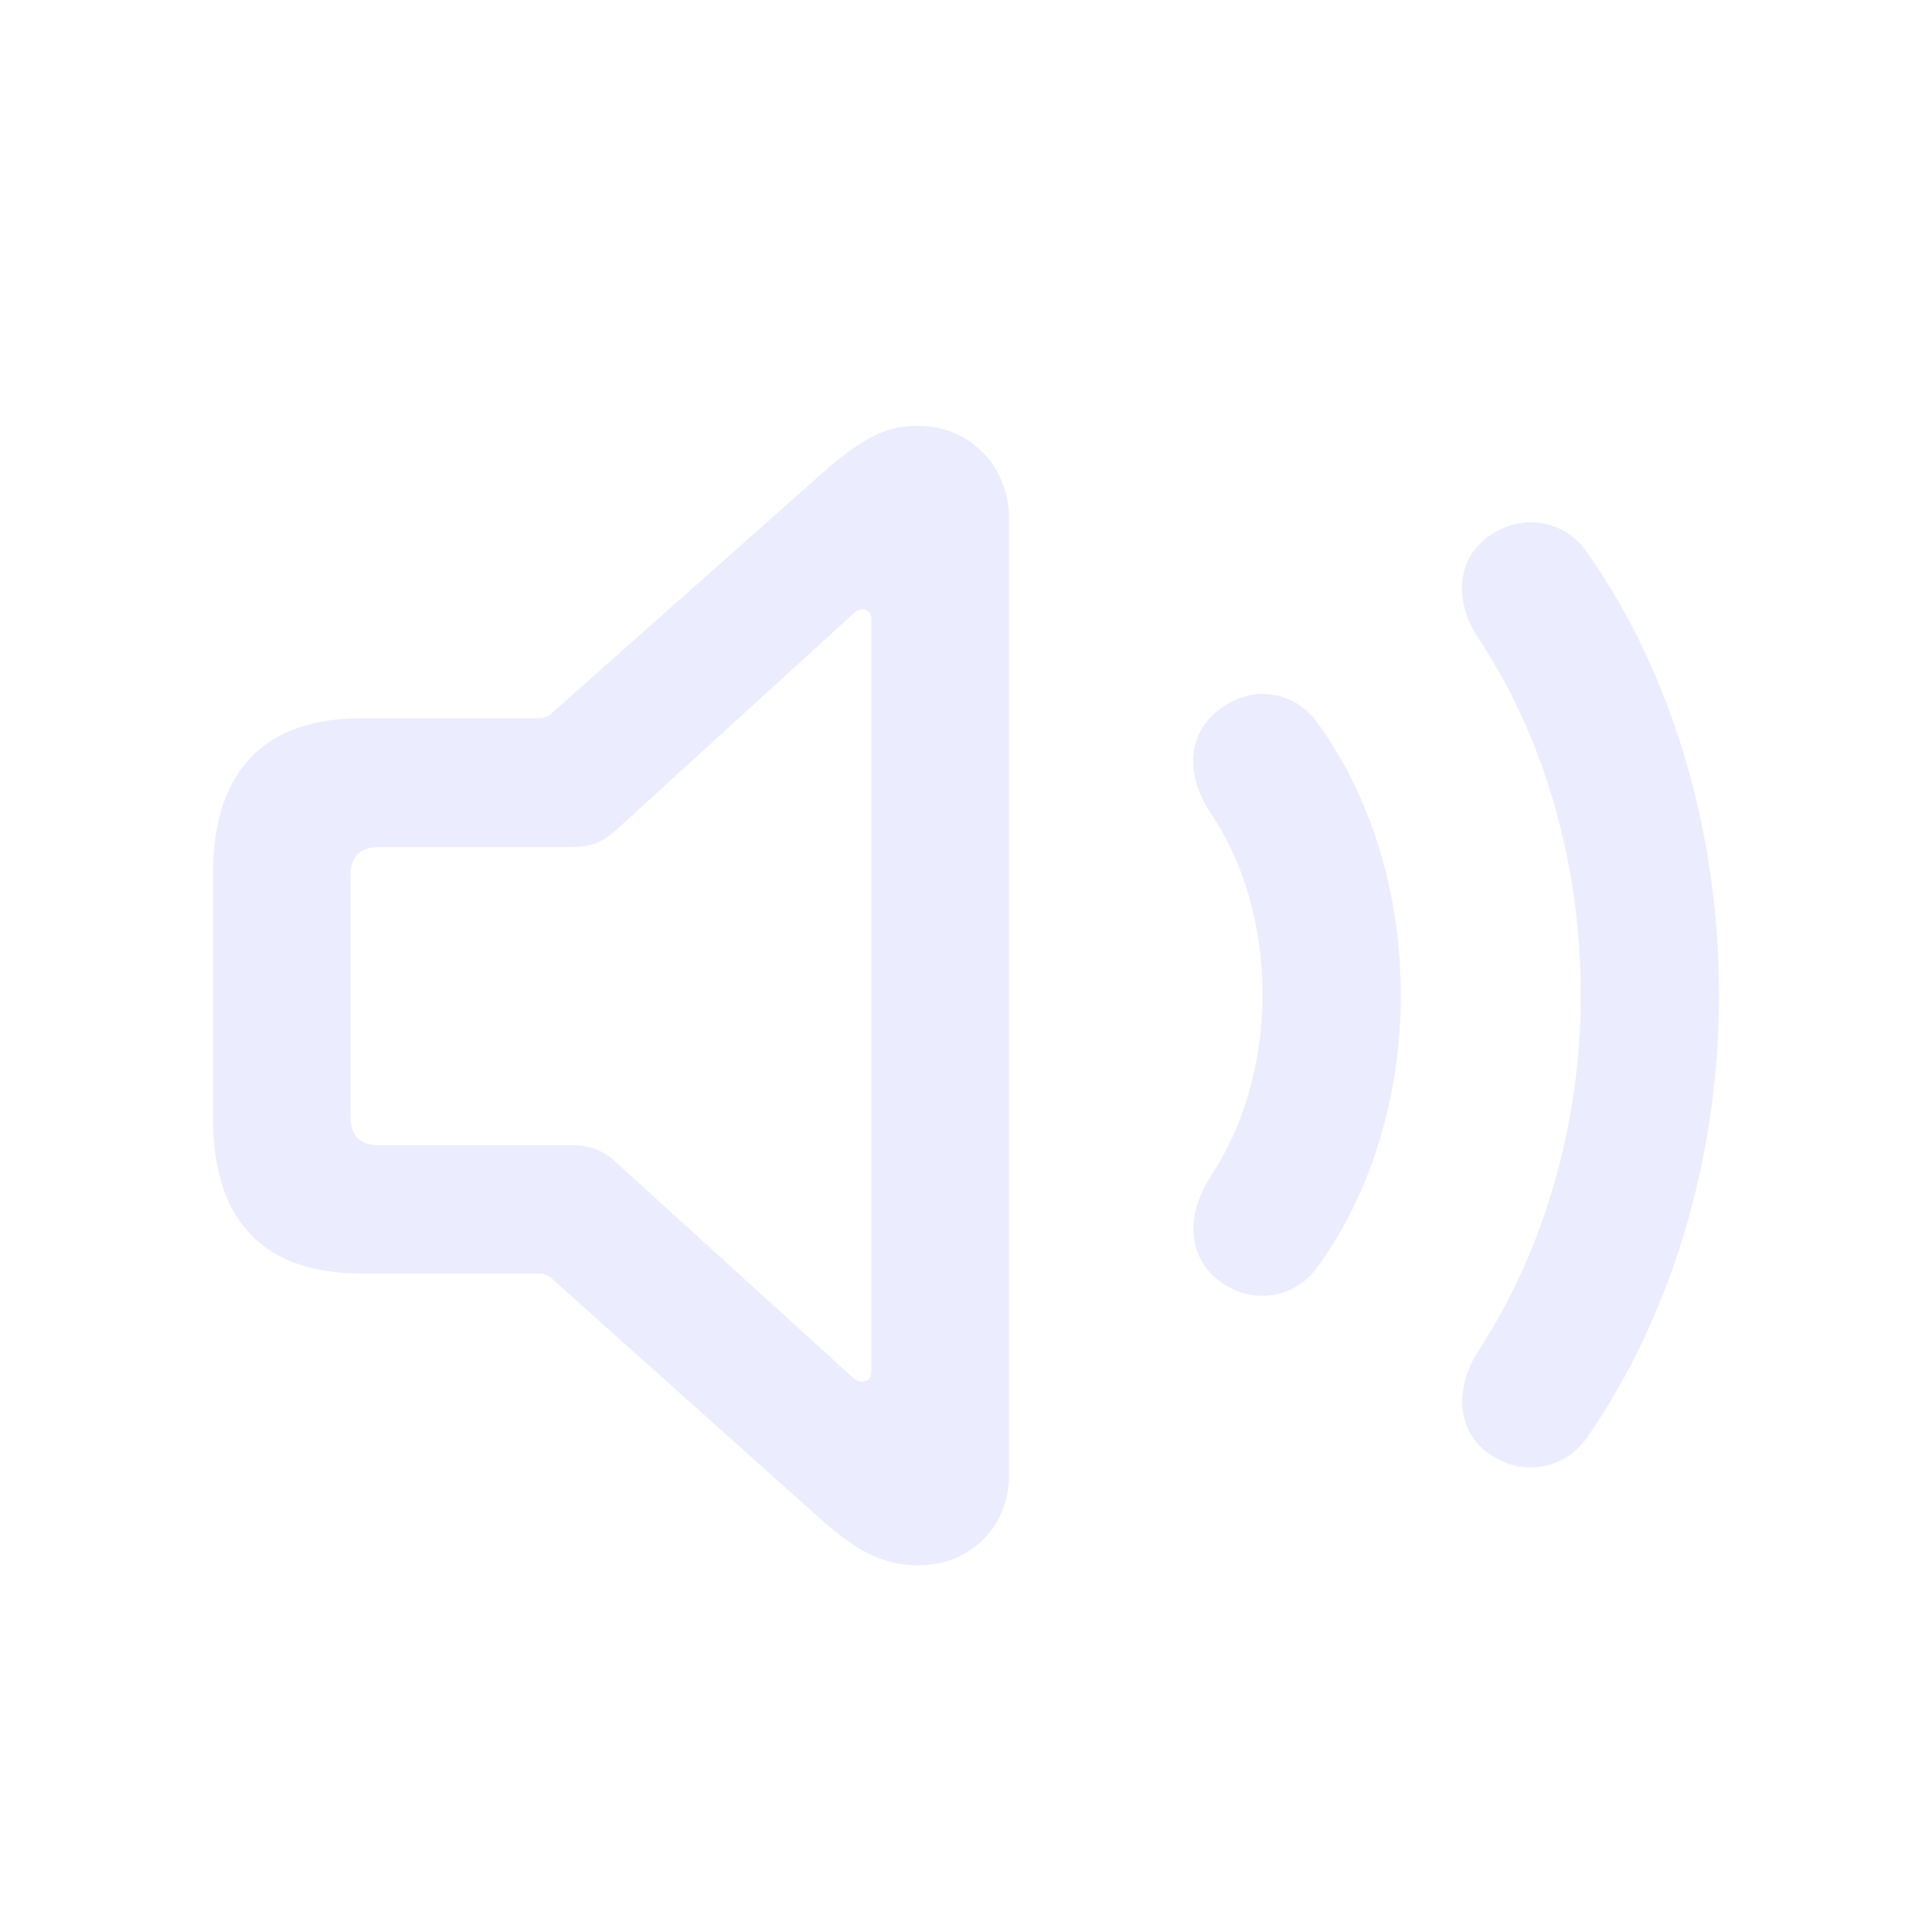 <svg width="24" height="24" viewBox="0 0 24 24" fill="none" xmlns="http://www.w3.org/2000/svg">
<path fill-rule="evenodd" clip-rule="evenodd" d="M12.535 18.328C12.535 18.969 12.051 19.445 11.41 19.445C10.973 19.445 10.637 19.266 10.199 18.875L6.855 15.883C6.809 15.844 6.754 15.82 6.699 15.82H4.496C3.277 15.82 2.645 15.172 2.645 13.883V10.867C2.645 9.578 3.277 8.922 4.496 8.922H6.699C6.754 8.922 6.801 8.906 6.855 8.859L10.199 5.891C10.668 5.477 10.973 5.289 11.402 5.289C12.051 5.289 12.535 5.797 12.535 6.438V18.328ZM21.355 12.359C21.355 14.383 20.762 16.336 19.73 17.836C19.457 18.242 18.957 18.344 18.551 18.094C18.105 17.828 18.051 17.281 18.355 16.797C19.16 15.57 19.637 14 19.637 12.359C19.637 10.719 19.176 9.141 18.355 7.914C18.043 7.43 18.105 6.891 18.551 6.625C18.957 6.375 19.457 6.469 19.73 6.883C20.77 8.367 21.355 10.336 21.355 12.359ZM10.715 17.164C10.676 17.164 10.637 17.148 10.59 17.109L7.652 14.438C7.473 14.273 7.316 14.227 7.09 14.227H4.707C4.473 14.227 4.355 14.109 4.355 13.875V10.875C4.355 10.641 4.473 10.523 4.707 10.523H7.09C7.316 10.523 7.473 10.477 7.652 10.312L10.59 7.633C10.629 7.594 10.668 7.57 10.715 7.57C10.777 7.57 10.824 7.617 10.824 7.688V17.047C10.824 17.117 10.777 17.164 10.715 17.164ZM17.402 12.359C17.402 13.633 17.02 14.852 16.363 15.742C16.098 16.117 15.605 16.203 15.215 15.961C14.777 15.68 14.691 15.156 15.043 14.609C15.449 13.992 15.684 13.195 15.684 12.359C15.684 11.516 15.457 10.719 15.043 10.109C14.684 9.562 14.777 9.039 15.215 8.766C15.605 8.508 16.098 8.602 16.363 8.977C17.02 9.867 17.402 11.086 17.402 12.359Z" fill="#E0E0FF" fill-opacity="0.6"/>
</svg>
